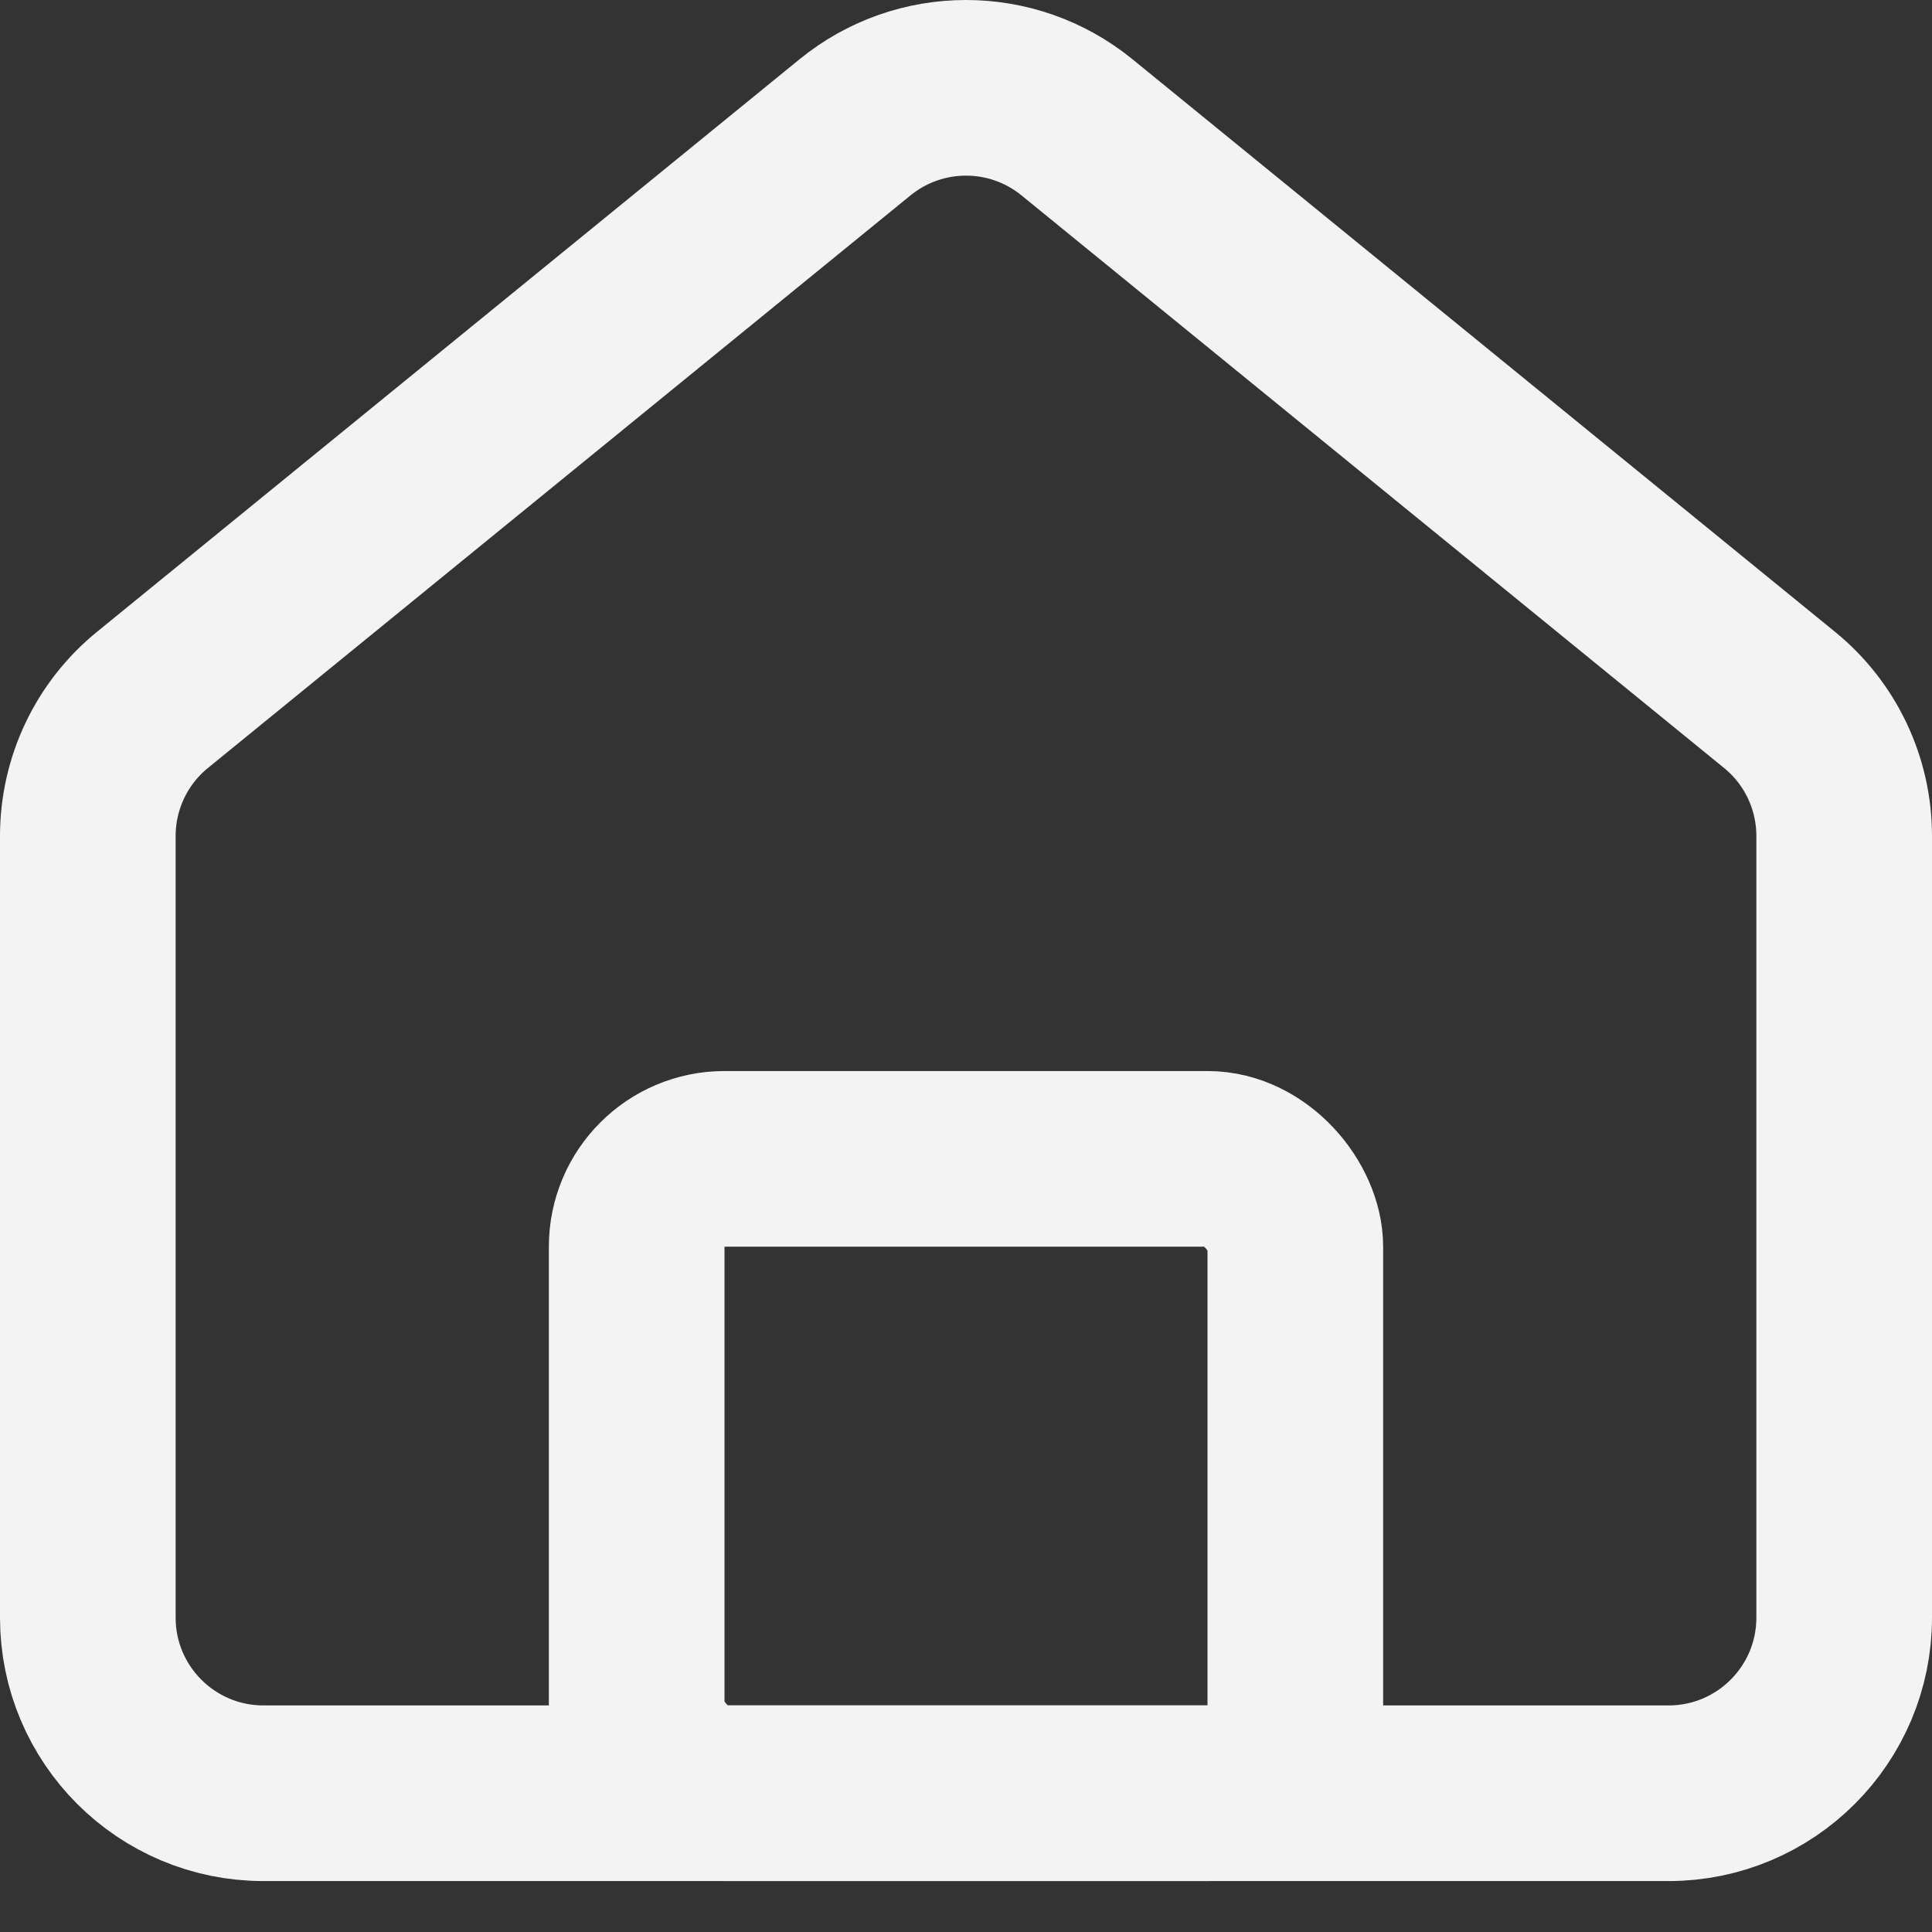 <svg width="22" height="22" viewBox="0 0 22 22" fill="none" xmlns="http://www.w3.org/2000/svg">
<rect x="0" y="0" width="22" height="22" fill="#333333" stroke="none"/>
<path d="M1 9.52C1 8.919 1.27 8.349 1.736 7.97L9.736 1.45C10.472 0.85 11.528 0.85 12.264 1.45L20.264 7.97C20.73 8.349 21 8.919 21 9.52V18.42C21 19.524 20.105 20.42 19 20.42H3C1.895 20.42 1 19.524 1 18.42V9.52Z" stroke="#F3F3F3" stroke-width="2"/>
<rect x="7.25" y="13.196" width="7.5" height="7.224" rx="1" stroke="#F3F3F3" stroke-width="2"/>
</svg>
